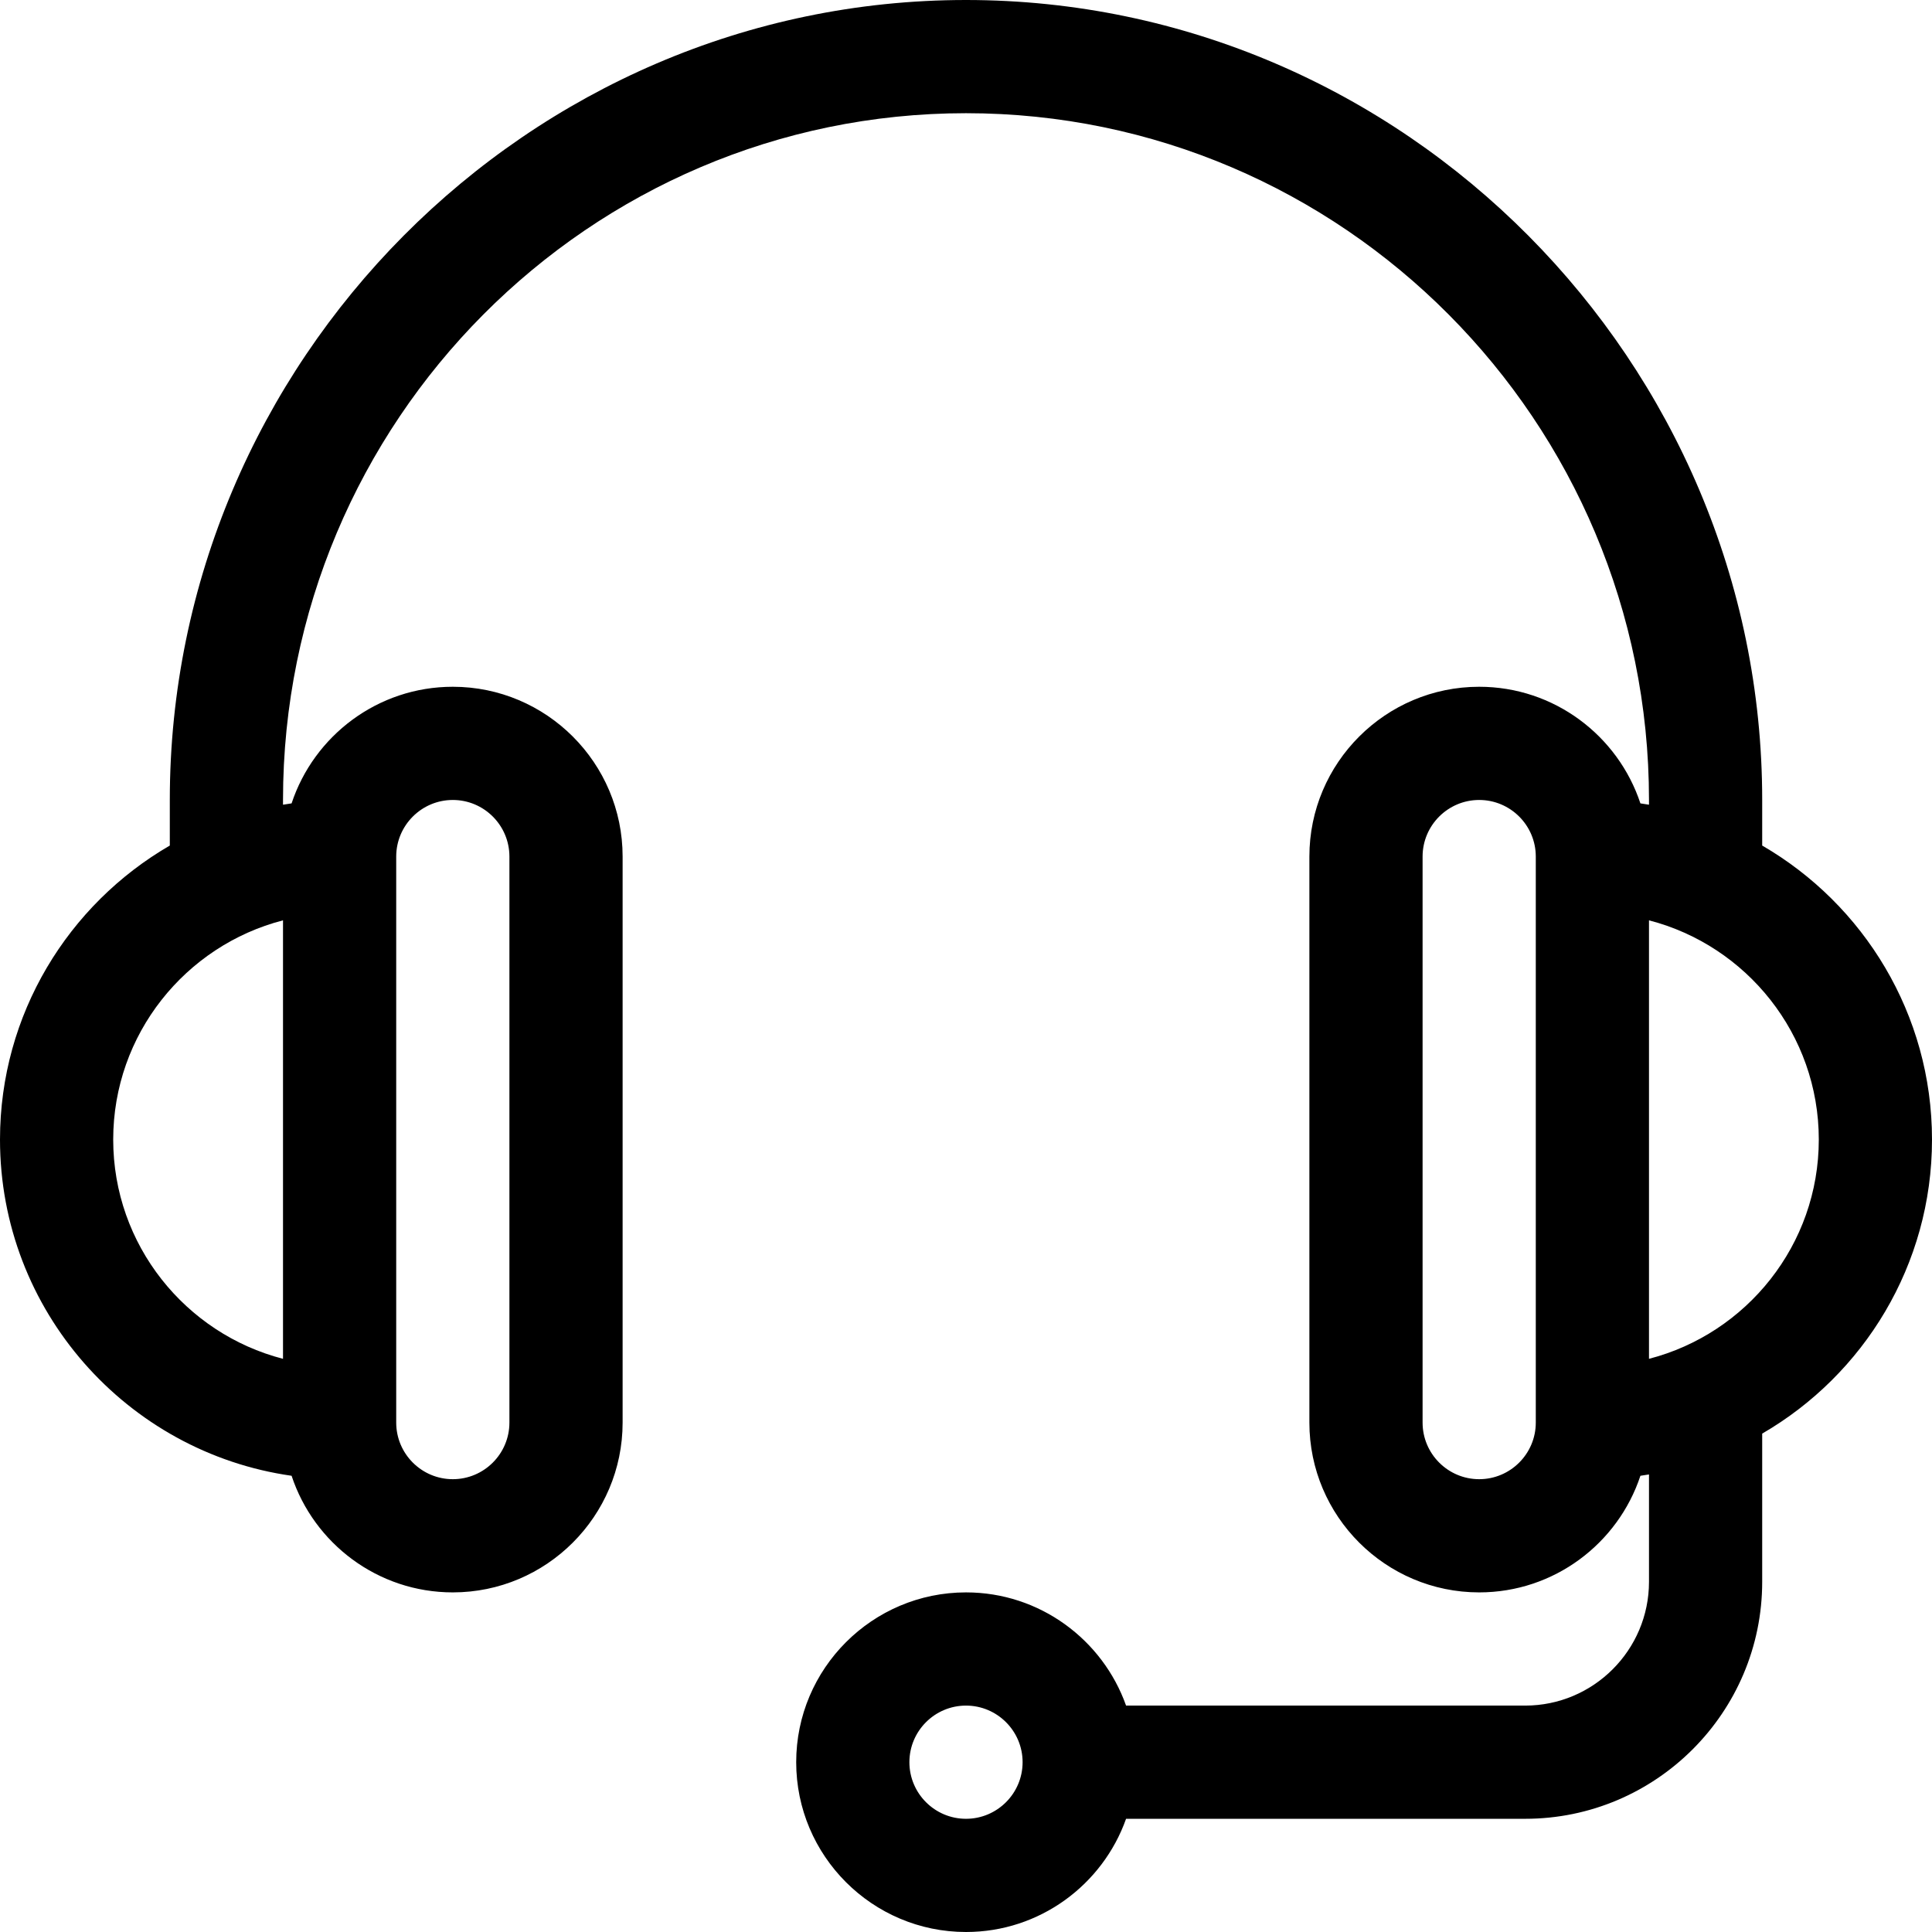 <?xml version="1.0" encoding="iso-8859-1"?>
<!-- Generator: Adobe Illustrator 19.0.0, SVG Export Plug-In . SVG Version: 6.00 Build 0)  -->
<svg version="1.1" id="Capa_1" xmlns="http://www.w3.org/2000/svg" xmlns:xlink="http://www.w3.org/1999/xlink" x="0px" y="0px"
	 viewBox="0 0 512 512" style="enable-background:new 0 0 512 512;" xml:space="preserve">
<g>
	<g>
		<path d="M467,224.082V212C467,95.96,372.162,0,256,0C139.969,0,45,95.838,45,212v12.082C18.12,239.666,0,268.756,0,302
			c0,45.306,33.653,82.895,77.274,89.096C83.204,409.023,100.11,422,120,422c24.813,0,45-20.187,45-45V227c0-24.813-20.187-45-45-45
			c-19.89,0-36.796,12.977-42.726,30.904c-0.761,0.108-1.519,0.226-2.274,0.353V212c0-100.355,81.196-182,181-182
			s181,81.645,181,182v1.257c-0.755-0.127-1.513-0.245-2.274-0.353C428.796,194.977,411.89,182,392,182c-24.813,0-45,20.187-45,45
			v150c0,24.813,20.187,45,45,45c19.89,0,36.796-12.977,42.726-30.904c0.761-0.108,1.519-0.226,2.274-0.353v28.444
			C437,437.28,422.28,452,404.188,452H298.42c-6.192-17.458-22.865-30-42.42-30c-24.813,0-45,20.187-45,45s20.187,45,45,45
			c19.555,0,36.228-12.542,42.42-30h105.768C438.822,482,467,453.822,467,419.188v-39.269c26.88-15.584,45-44.674,45-77.918
			C512,268.757,493.88,239.666,467,224.082z M105,227c0-8.271,6.729-15,15-15s15,6.729,15,15v150c0,8.271-6.729,15-15,15
			s-15-6.729-15-15V227z M75,360.102C49.151,353.424,30,329.906,30,302s19.151-51.424,45-58.101V360.102z M407,377
			c0,8.271-6.729,15-15,15s-15-6.729-15-15V227c0-8.271,6.729-15,15-15s15,6.729,15,15V377z M256,482c-8.271,0-15-6.729-15-15
			s6.729-15,15-15s15,6.729,15,15S264.271,482,256,482z M437,360.102V243.899c25.849,6.677,45,30.195,45,58.101
			S462.849,353.424,437,360.102z"/>
	</g>
</g>
<g>
</g>
<g>
</g>
<g>
</g>
<g>
</g>
<g>
</g>
<g>
</g>
<g>
</g>
<g>
</g>
<g>
</g>
<g>
</g>
<g>
</g>
<g>
</g>
<g>
</g>
<g>
</g>
<g>
</g>
</svg>
